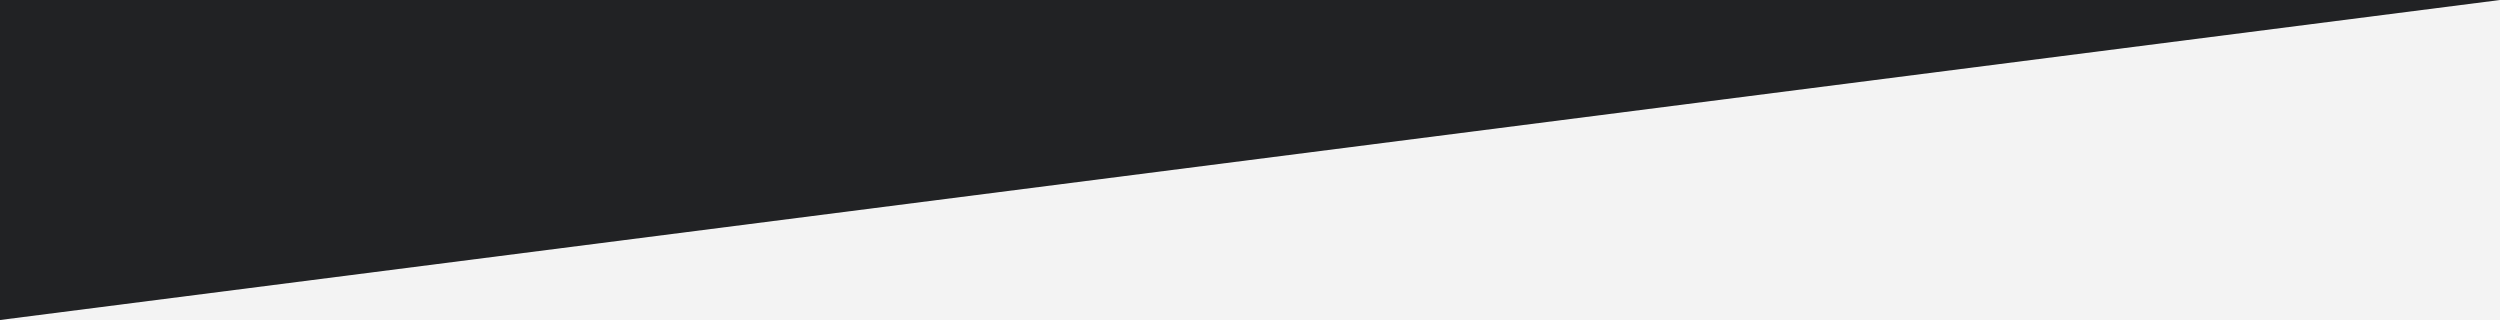 <svg width="375" height="48" viewBox="0 0 375 48" fill="none" xmlns="http://www.w3.org/2000/svg">
  <rect x="0" y="0" width="375" height="48" fill="#808080" stroke="none"/>
  <rect width="375" height="48" transform="matrix(1 0 0 -1 0 48)" fill="#212224"/>
  <path d="M375 0V48H0L375 0Z" fill="#F3F3F3"/>
</svg>
